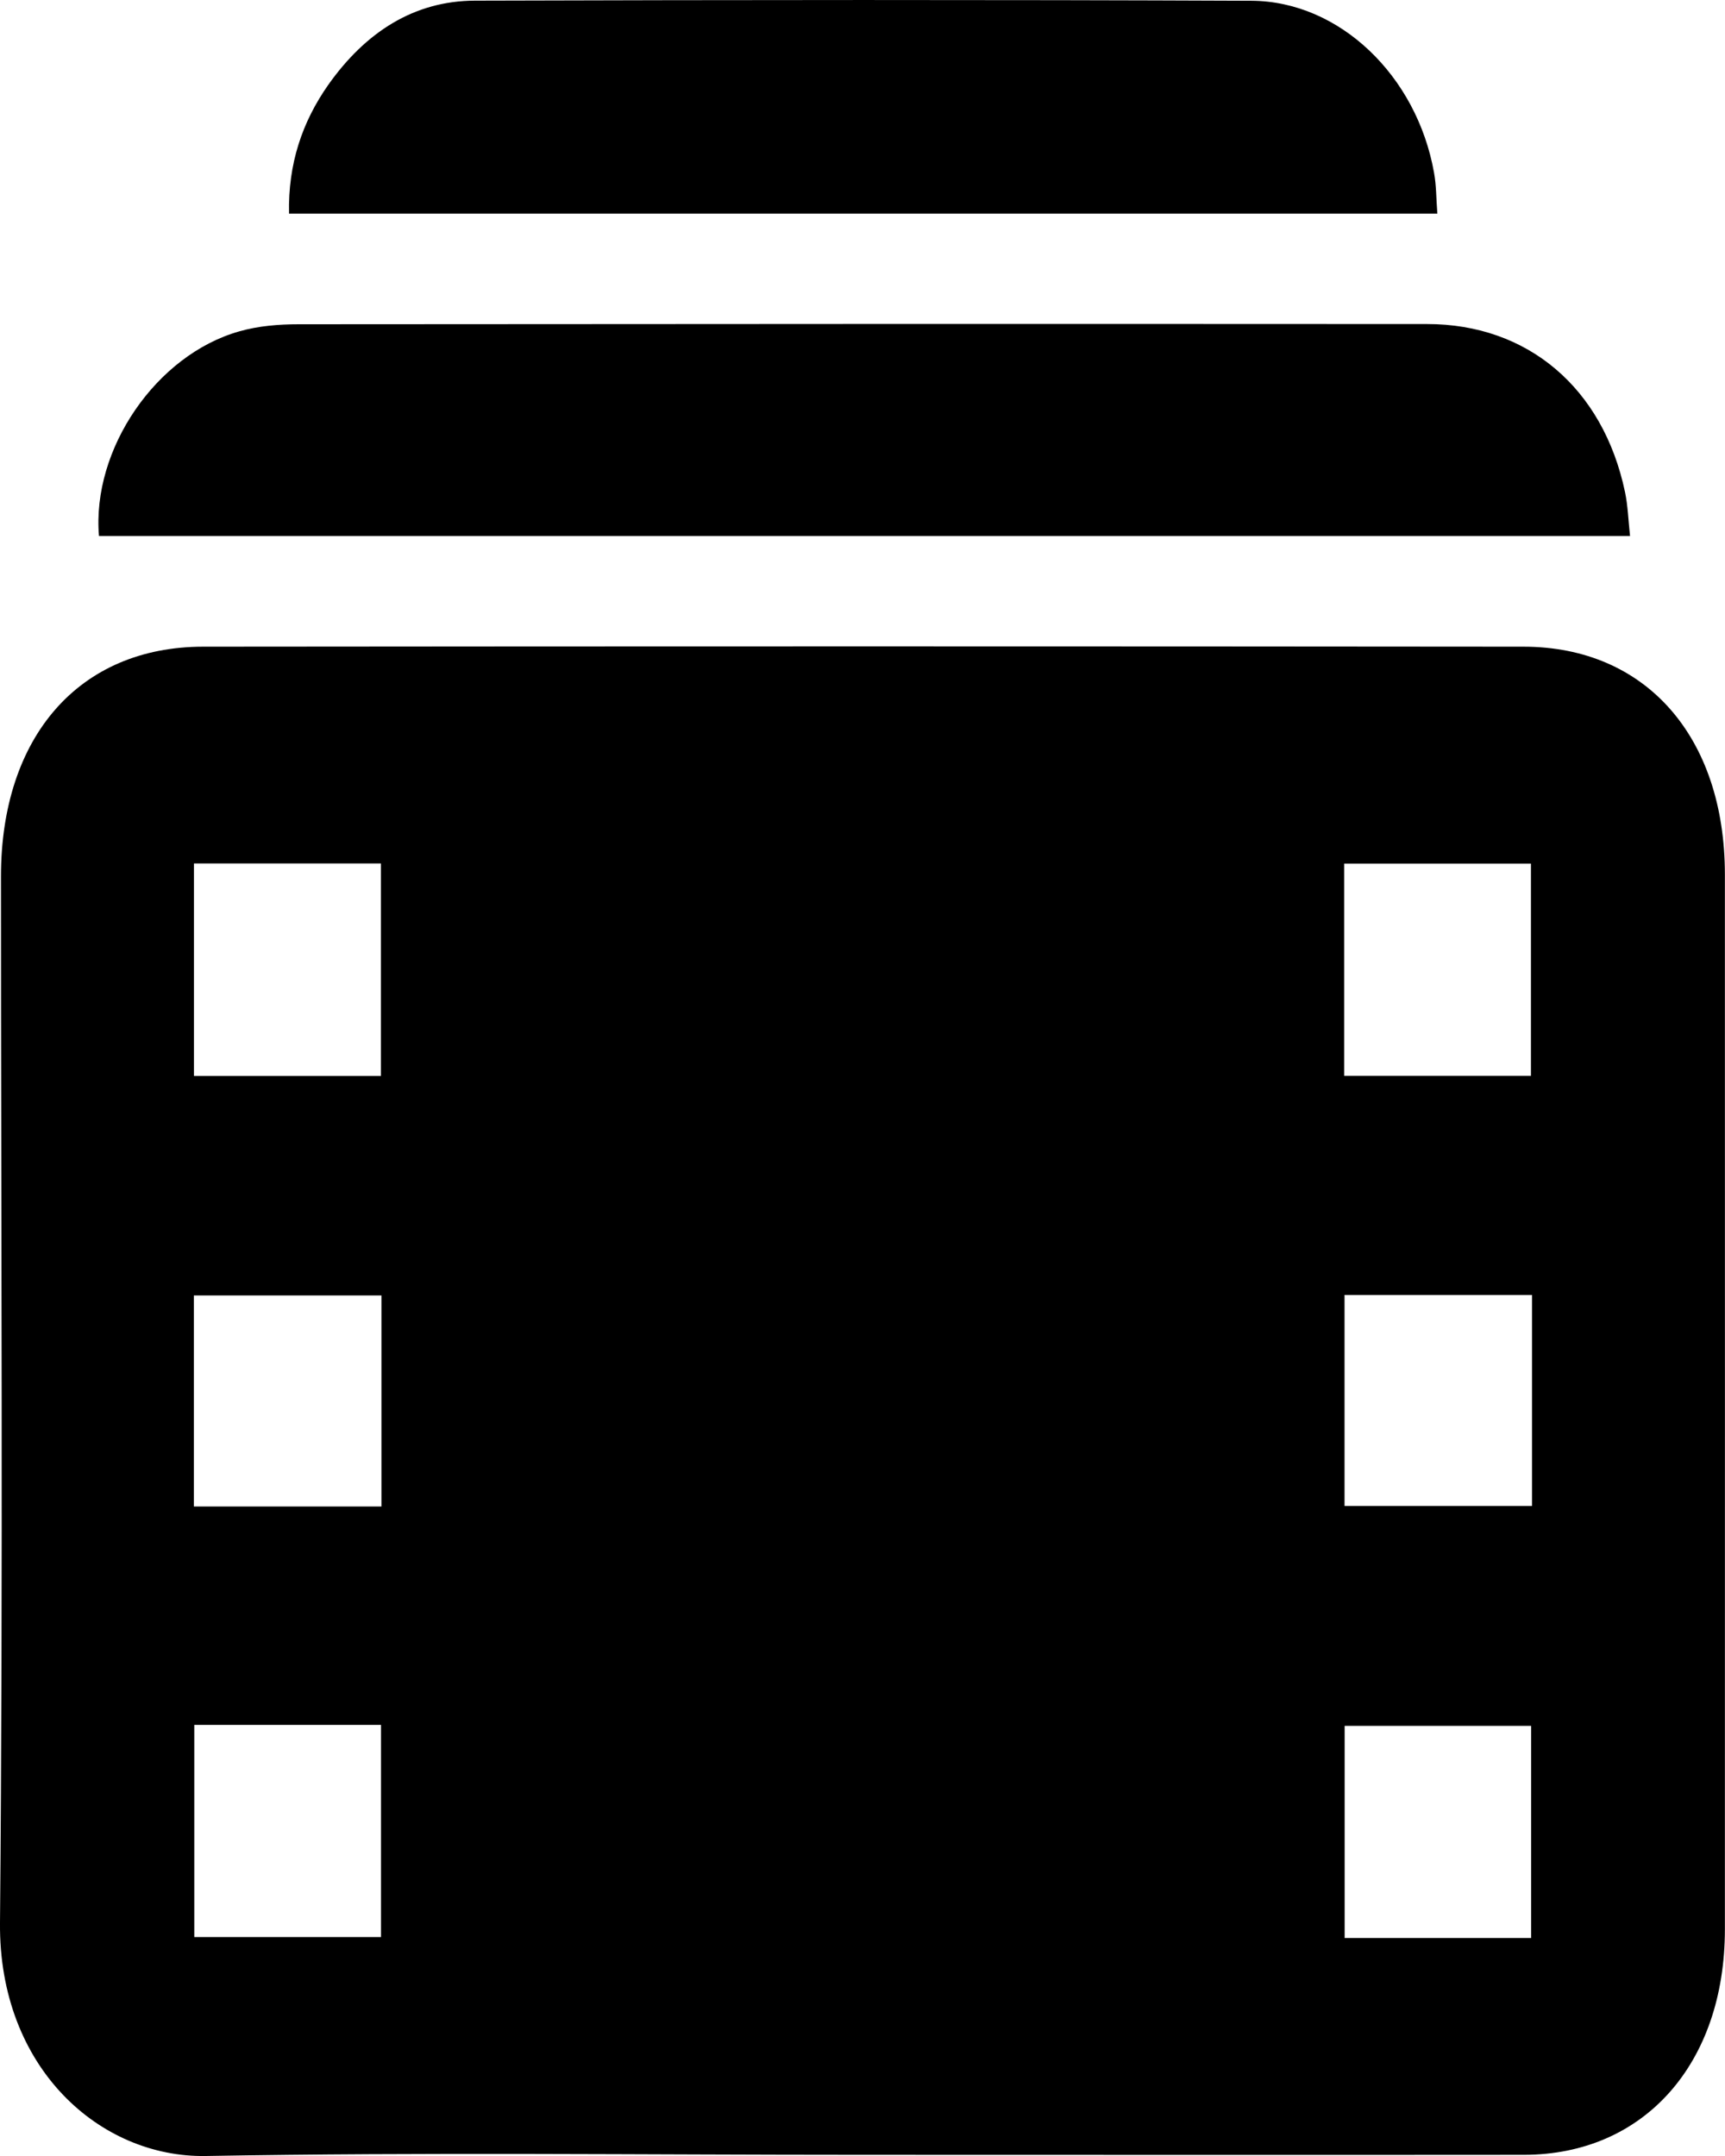 <svg id="media_album" width="16" height="20" viewBox="0 0 16 20" fill="none" xmlns="http://www.w3.org/2000/svg">
<g clip-path="url(#clip0_1659_174418)">
<path d="M8.001 19.989C5.97 19.989 3.94 19.964 1.91 20C0.927 20.017 -0.012 19.183 -7.40668e-06 17.838C0.029 14.603 0.009 11.366 0.009 8.13C0.009 6.833 0.735 6 1.883 5.999C5.966 5.995 10.05 5.995 14.133 5.999C15.268 6 15.999 6.838 15.999 8.113C15.999 11.374 16 14.636 15.999 17.897C15.999 19.144 15.249 19.988 14.137 19.989C12.092 19.991 10.046 19.989 8.001 19.989H8.001ZM1.799 9.981H3.533V8.01H1.799V9.981ZM12.468 9.98H14.2V8.011H12.468V9.98ZM1.798 13.975H3.538V12.017H1.798V13.975ZM14.21 12.013H12.471V13.97H14.21V12.013ZM1.802 16.001V17.969H3.534V16.001H1.802ZM14.202 17.978V16.01H12.472V17.978H14.202Z" fill="currentColor"/>
<path d="M0.918 4.972C0.85 4.166 1.449 3.292 2.219 3.074C2.397 3.023 2.587 3.008 2.771 3.008C6.26 3.005 9.748 3.004 13.237 3.006C14.171 3.006 14.869 3.6 15.072 4.562C15.099 4.689 15.103 4.822 15.119 4.972H0.918V4.972Z" fill="currentColor"/>
<path d="M2.681 1.981C2.671 1.52 2.803 1.132 3.044 0.788C3.391 0.297 3.841 0.008 4.404 0.006C6.805 -0.001 9.206 -0.003 11.607 0.007C12.424 0.011 13.141 0.702 13.301 1.601C13.323 1.72 13.321 1.844 13.332 1.982H2.681V1.981Z" fill="currentColor"/>
</g>
<defs>
<clipPath id="clip0_1659_174418">
<rect width="16" height="20" fill="white"/>
</clipPath>
</defs>
</svg>
